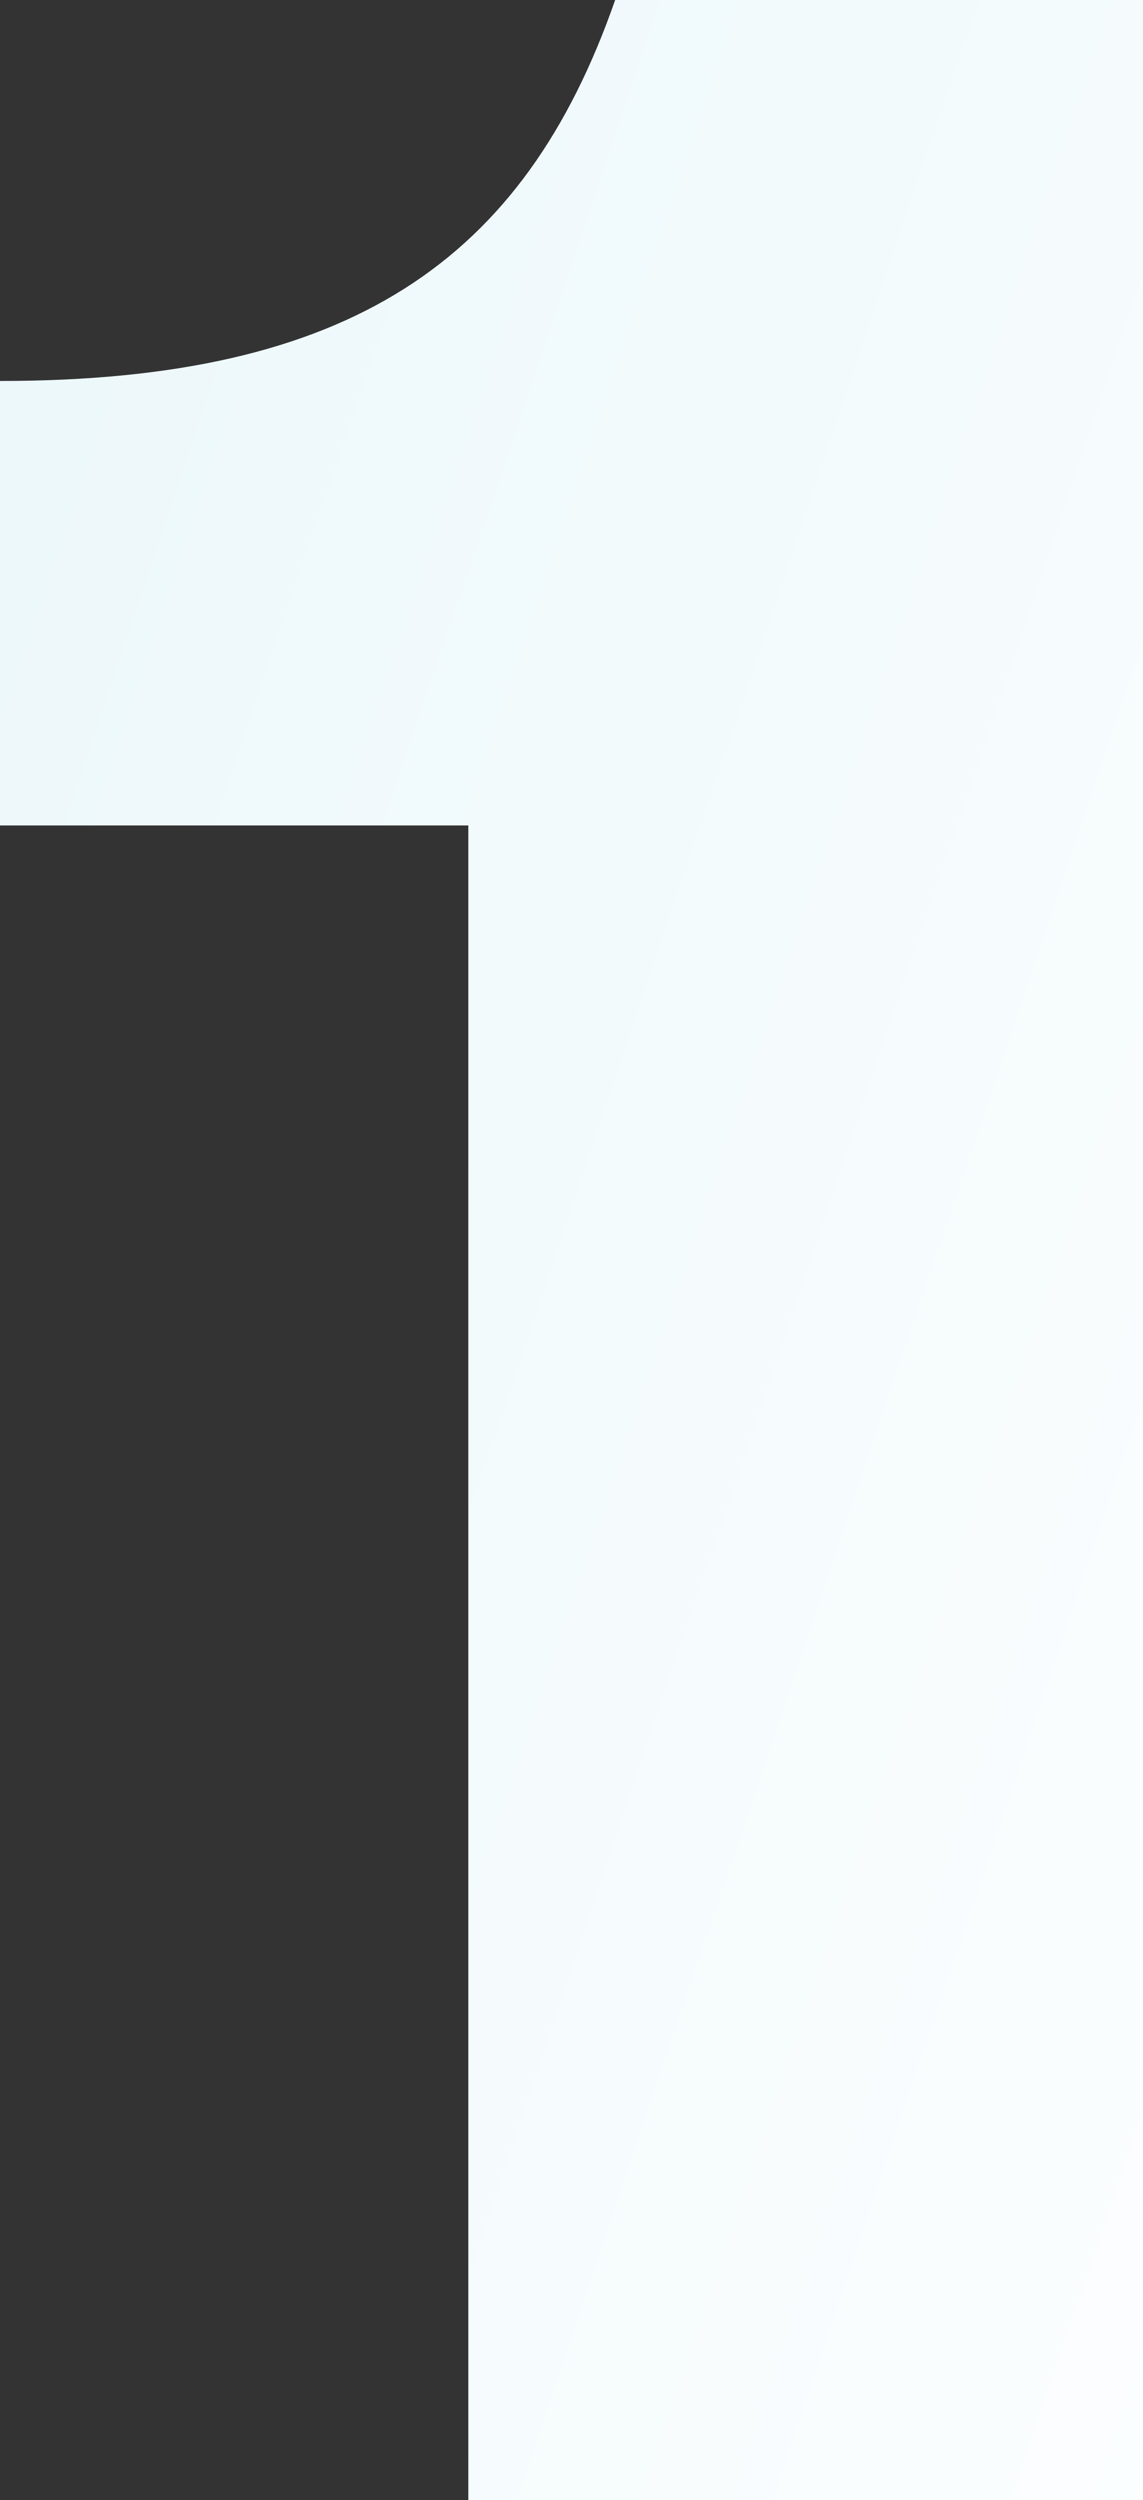 <?xml version="1.0" encoding="UTF-8"?>
<svg width="183px" height="400px" viewBox="0 0 183 400" version="1.1" xmlns="http://www.w3.org/2000/svg" xmlns:xlink="http://www.w3.org/1999/xlink">
    <rect x="0" y="0" width="183" height="400" fill="#333333" stroke="none"/>
    <!-- Generator: Sketch 45.2 (43514) - http://www.bohemiancoding.com/sketch -->
    <title>1</title>
    <desc>Created with Sketch.</desc>
    <defs>
        <linearGradient x1="0%" y1="22.292%" x2="125.995%" y2="114.396%" id="linearGradient-1">
            <stop stop-color="#EDF8FB" offset="0%"></stop>
            <stop stop-color="#FFFFFF" offset="100%"></stop>
        </linearGradient>
    </defs>
    <g id="Page-1" stroke="none" stroke-width="1" fill="none" fill-rule="evenodd">
        <g id="Group-65" transform="translate(-416, -2815)" fill="url(#linearGradient-1)">
            <g id="Group-23">
                <g id="Group-44" transform="translate(0, 1430)">
                    <g id="Group-75" transform="translate(416, 1224)">
                        <g id="1">
                            <g transform="translate(0, 161)" id="Group-50">
                                <g>
                                    <path d="M0,132.063 L74.979,132.063 L74.979,400 L183,400 L183,0 L98.49,0 C83.875,41.905 55.917,60.952 0,60.952 L0,132.063 Z" id="1"></path>
                                </g>
                            </g>
                        </g>
                    </g>
                </g>
            </g>
        </g>
    </g>
</svg>